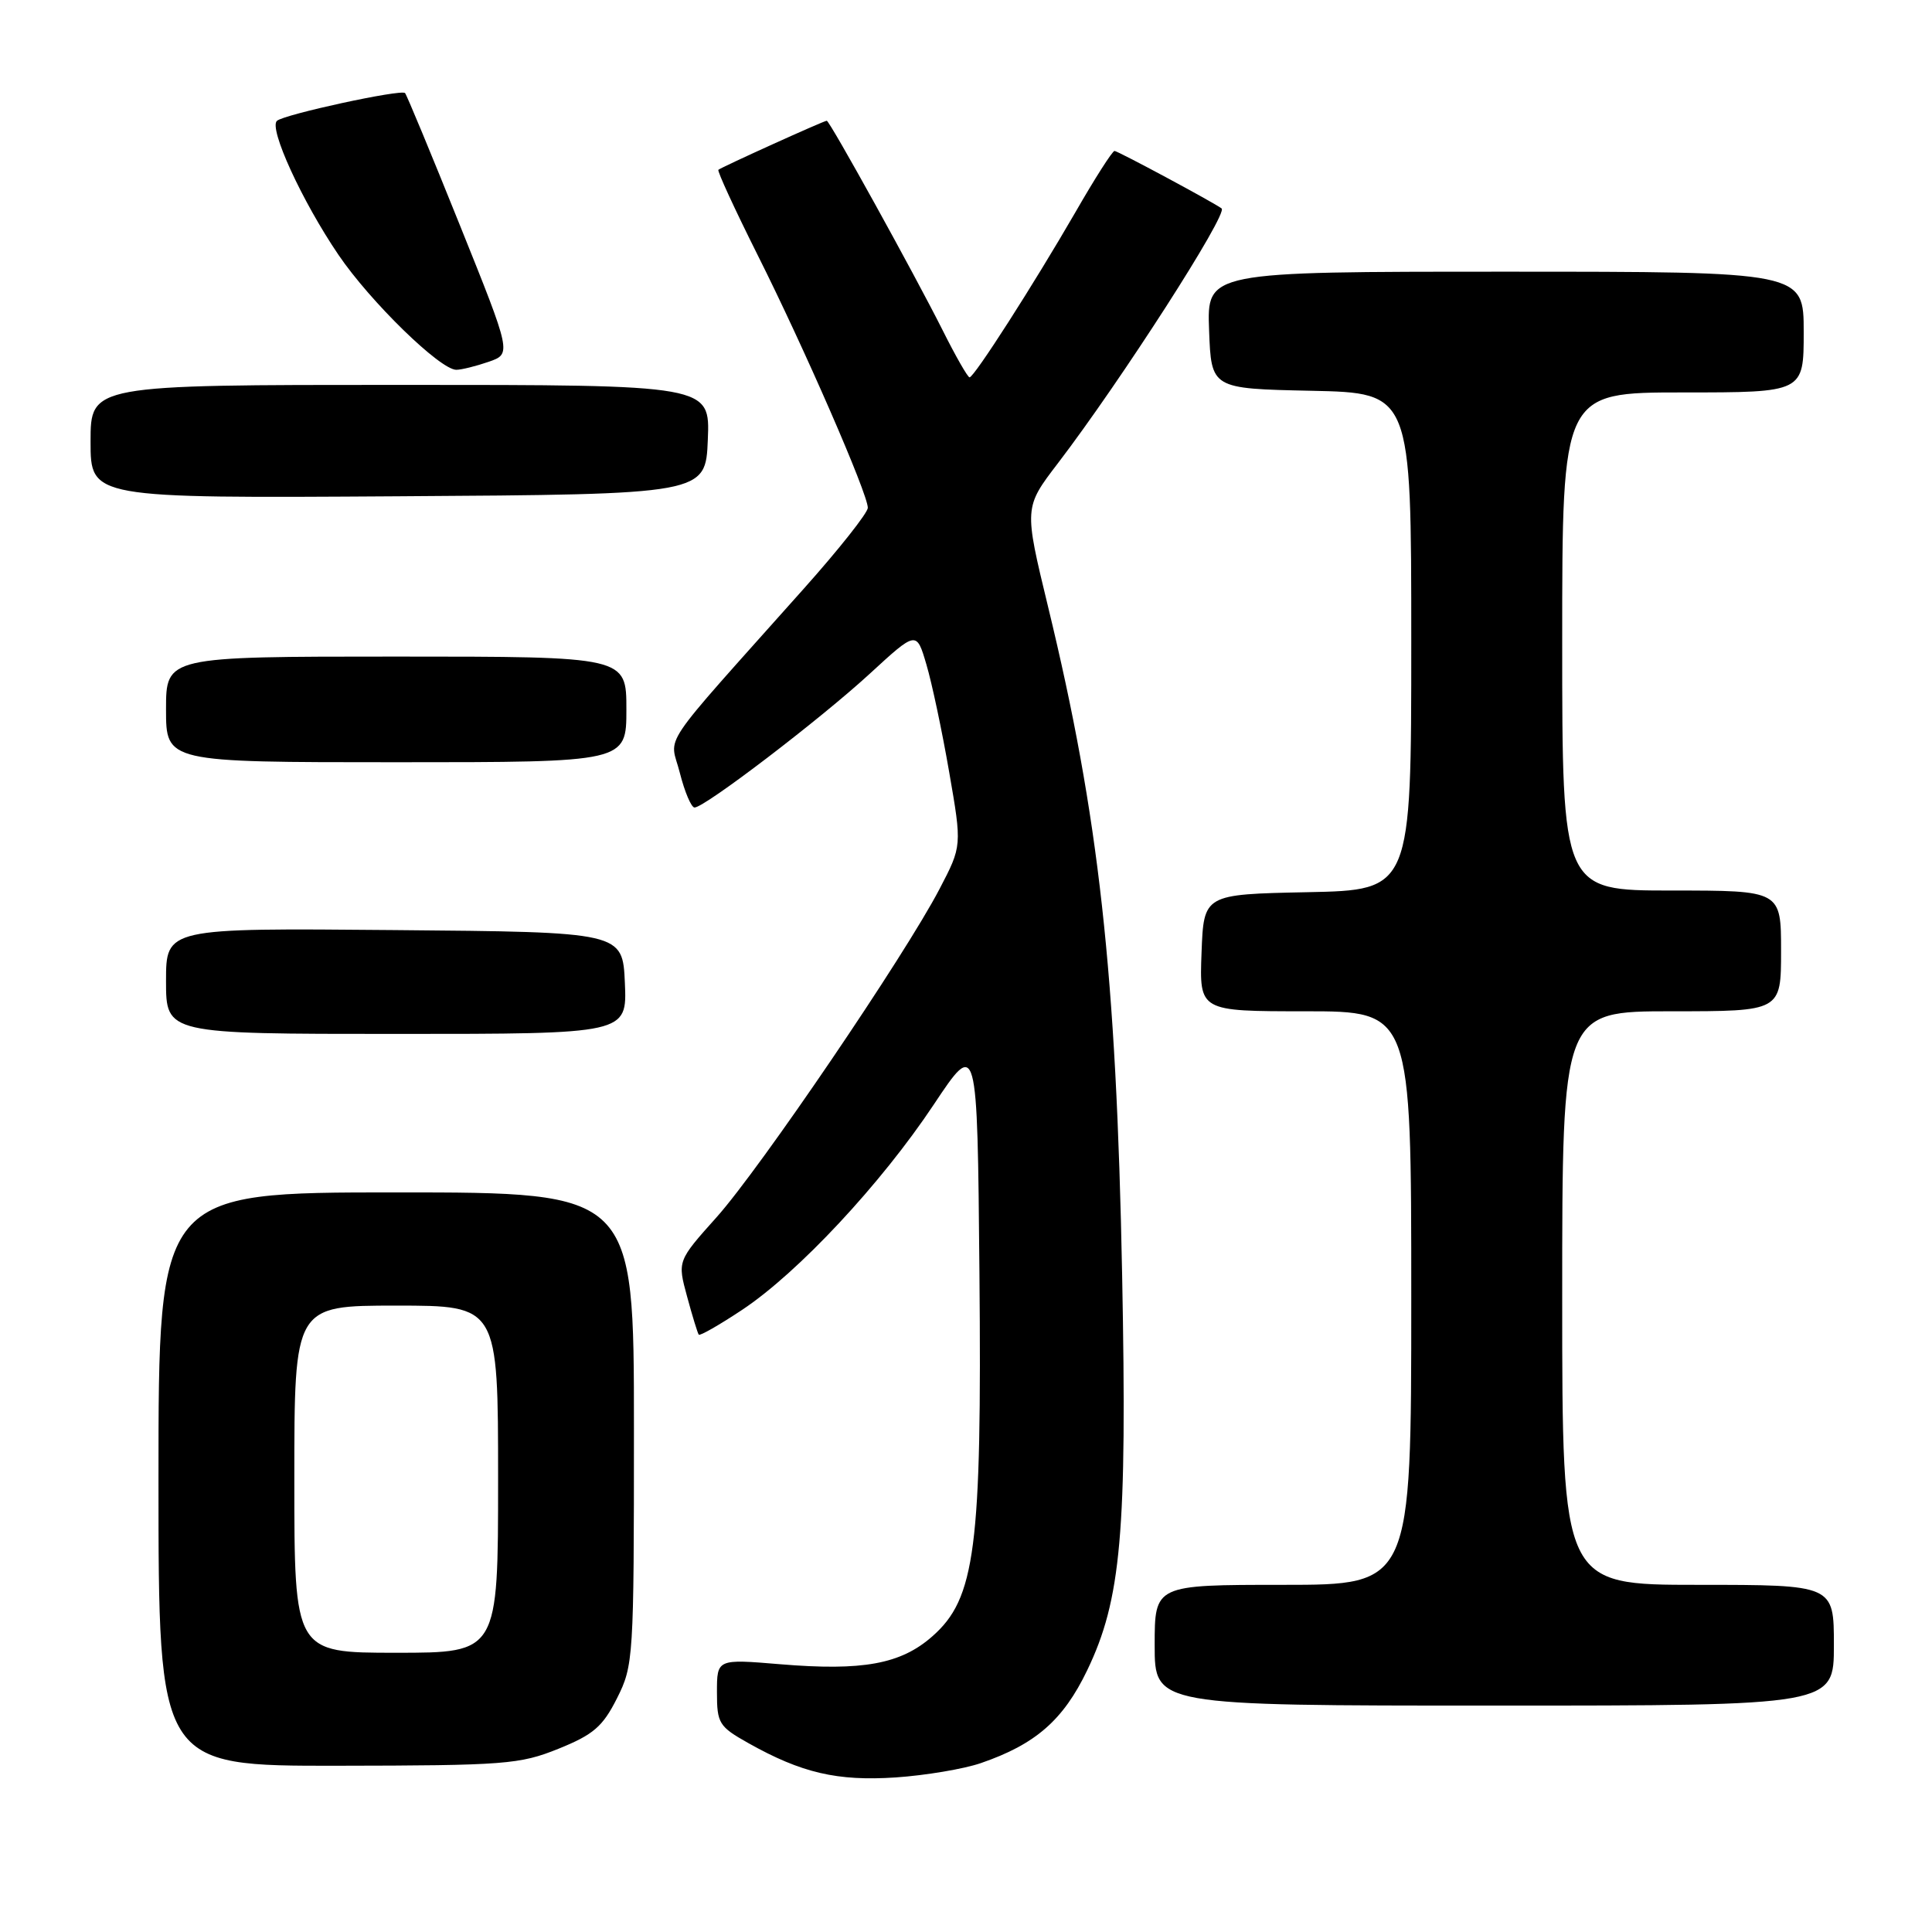 <?xml version="1.0" encoding="UTF-8" standalone="no"?>
<!DOCTYPE svg PUBLIC "-//W3C//DTD SVG 1.1//EN" "http://www.w3.org/Graphics/SVG/1.1/DTD/svg11.dtd" >
<svg xmlns="http://www.w3.org/2000/svg" xmlns:xlink="http://www.w3.org/1999/xlink" version="1.1" viewBox="0 0 256 256">
 <g >
 <path fill="currentColor"
d=" M 129.97 233.62 C 137.21 231.13 140.88 227.93 144.05 221.34 C 148.57 211.96 149.35 203.07 148.69 169.00 C 147.92 128.91 145.62 108.19 138.87 80.38 C 135.69 67.25 135.69 67.25 140.18 61.38 C 148.53 50.45 162.76 28.31 161.87 27.62 C 160.86 26.85 148.11 20.00 147.68 20.00 C 147.40 20.00 145.07 23.64 142.51 28.10 C 136.96 37.70 129.08 50.00 128.47 50.00 C 128.23 50.00 126.62 47.19 124.90 43.75 C 121.13 36.25 109.94 16.00 109.55 16.00 C 109.16 16.00 95.57 22.16 95.19 22.50 C 95.02 22.66 97.35 27.71 100.36 33.73 C 106.55 46.06 115.01 65.47 114.99 67.29 C 114.98 67.96 111.17 72.78 106.51 78.00 C 86.82 100.09 88.77 97.20 90.08 102.40 C 90.72 104.93 91.60 107.00 92.03 107.00 C 93.37 107.00 108.68 95.31 115.24 89.28 C 121.44 83.58 121.44 83.58 122.75 88.04 C 123.48 90.49 124.84 96.91 125.77 102.30 C 127.47 112.09 127.47 112.09 124.49 117.80 C 119.88 126.64 100.72 154.84 94.95 161.29 C 89.76 167.09 89.76 167.09 91.04 171.79 C 91.74 174.38 92.44 176.66 92.59 176.85 C 92.74 177.04 95.33 175.56 98.34 173.56 C 105.75 168.64 116.74 156.87 123.73 146.36 C 129.50 137.70 129.50 137.70 129.78 168.60 C 130.11 205.17 129.25 211.82 123.52 216.84 C 119.35 220.51 114.31 221.43 103.38 220.52 C 95.00 219.82 95.00 219.82 95.00 224.23 C 95.00 228.35 95.26 228.78 99.16 230.97 C 106.21 234.93 110.93 236.03 118.68 235.52 C 122.63 235.25 127.71 234.40 129.97 233.62 Z  M 74.00 231.72 C 78.63 229.85 79.86 228.79 81.75 225.04 C 83.94 220.69 84.00 219.75 84.00 189.29 C 84.00 158.00 84.00 158.00 52.50 158.00 C 21.00 158.00 21.00 158.00 21.00 196.00 C 21.00 234.00 21.00 234.00 44.75 233.97 C 66.92 233.94 68.87 233.79 74.00 231.72 Z  M 243.00 218.00 C 243.00 210.00 243.00 210.00 225.00 210.00 C 207.00 210.00 207.00 210.00 207.00 172.00 C 207.00 134.00 207.00 134.00 221.50 134.00 C 236.00 134.00 236.00 134.00 236.00 126.00 C 236.00 118.00 236.00 118.00 221.50 118.00 C 207.00 118.00 207.00 118.00 207.00 85.00 C 207.00 52.00 207.00 52.00 223.00 52.00 C 239.00 52.00 239.00 52.00 239.00 44.00 C 239.00 36.00 239.00 36.00 199.46 36.00 C 159.92 36.00 159.92 36.00 160.21 43.75 C 160.50 51.50 160.50 51.50 173.75 51.78 C 187.00 52.06 187.00 52.06 187.00 85.00 C 187.00 117.94 187.00 117.94 173.25 118.22 C 159.50 118.50 159.50 118.50 159.21 126.25 C 158.92 134.00 158.92 134.00 172.96 134.00 C 187.00 134.00 187.00 134.00 187.00 172.00 C 187.00 210.00 187.00 210.00 170.00 210.00 C 153.00 210.00 153.00 210.00 153.00 218.00 C 153.00 226.00 153.00 226.00 198.00 226.00 C 243.00 226.00 243.00 226.00 243.00 218.00 Z  M 82.80 130.25 C 82.50 123.50 82.50 123.50 52.25 123.24 C 22.00 122.97 22.00 122.97 22.00 129.99 C 22.00 137.00 22.00 137.00 52.55 137.00 C 83.09 137.00 83.09 137.00 82.80 130.25 Z  M 83.00 94.00 C 83.00 87.00 83.00 87.00 52.50 87.00 C 22.00 87.00 22.00 87.00 22.00 94.00 C 22.00 101.00 22.00 101.00 52.50 101.00 C 83.00 101.00 83.00 101.00 83.00 94.00 Z  M 93.79 58.25 C 94.09 51.00 94.09 51.00 53.04 51.00 C 12.00 51.00 12.00 51.00 12.00 58.51 C 12.00 66.02 12.00 66.02 52.75 65.76 C 93.50 65.50 93.50 65.50 93.79 58.25 Z  M 64.75 47.94 C 67.79 46.88 67.79 46.88 60.92 29.80 C 57.14 20.40 53.88 12.54 53.67 12.33 C 53.14 11.80 37.68 15.15 36.70 16.01 C 35.58 16.98 40.03 26.68 44.85 33.77 C 49.05 39.96 58.32 49.00 60.46 49.00 C 61.14 49.00 63.07 48.52 64.75 47.94 Z  M 39.00 196.00 C 39.00 173.00 39.00 173.00 52.50 173.00 C 66.00 173.00 66.00 173.00 66.00 196.00 C 66.00 219.00 66.00 219.00 52.50 219.00 C 39.00 219.00 39.00 219.00 39.00 196.00 Z "/>
</g>
</svg>